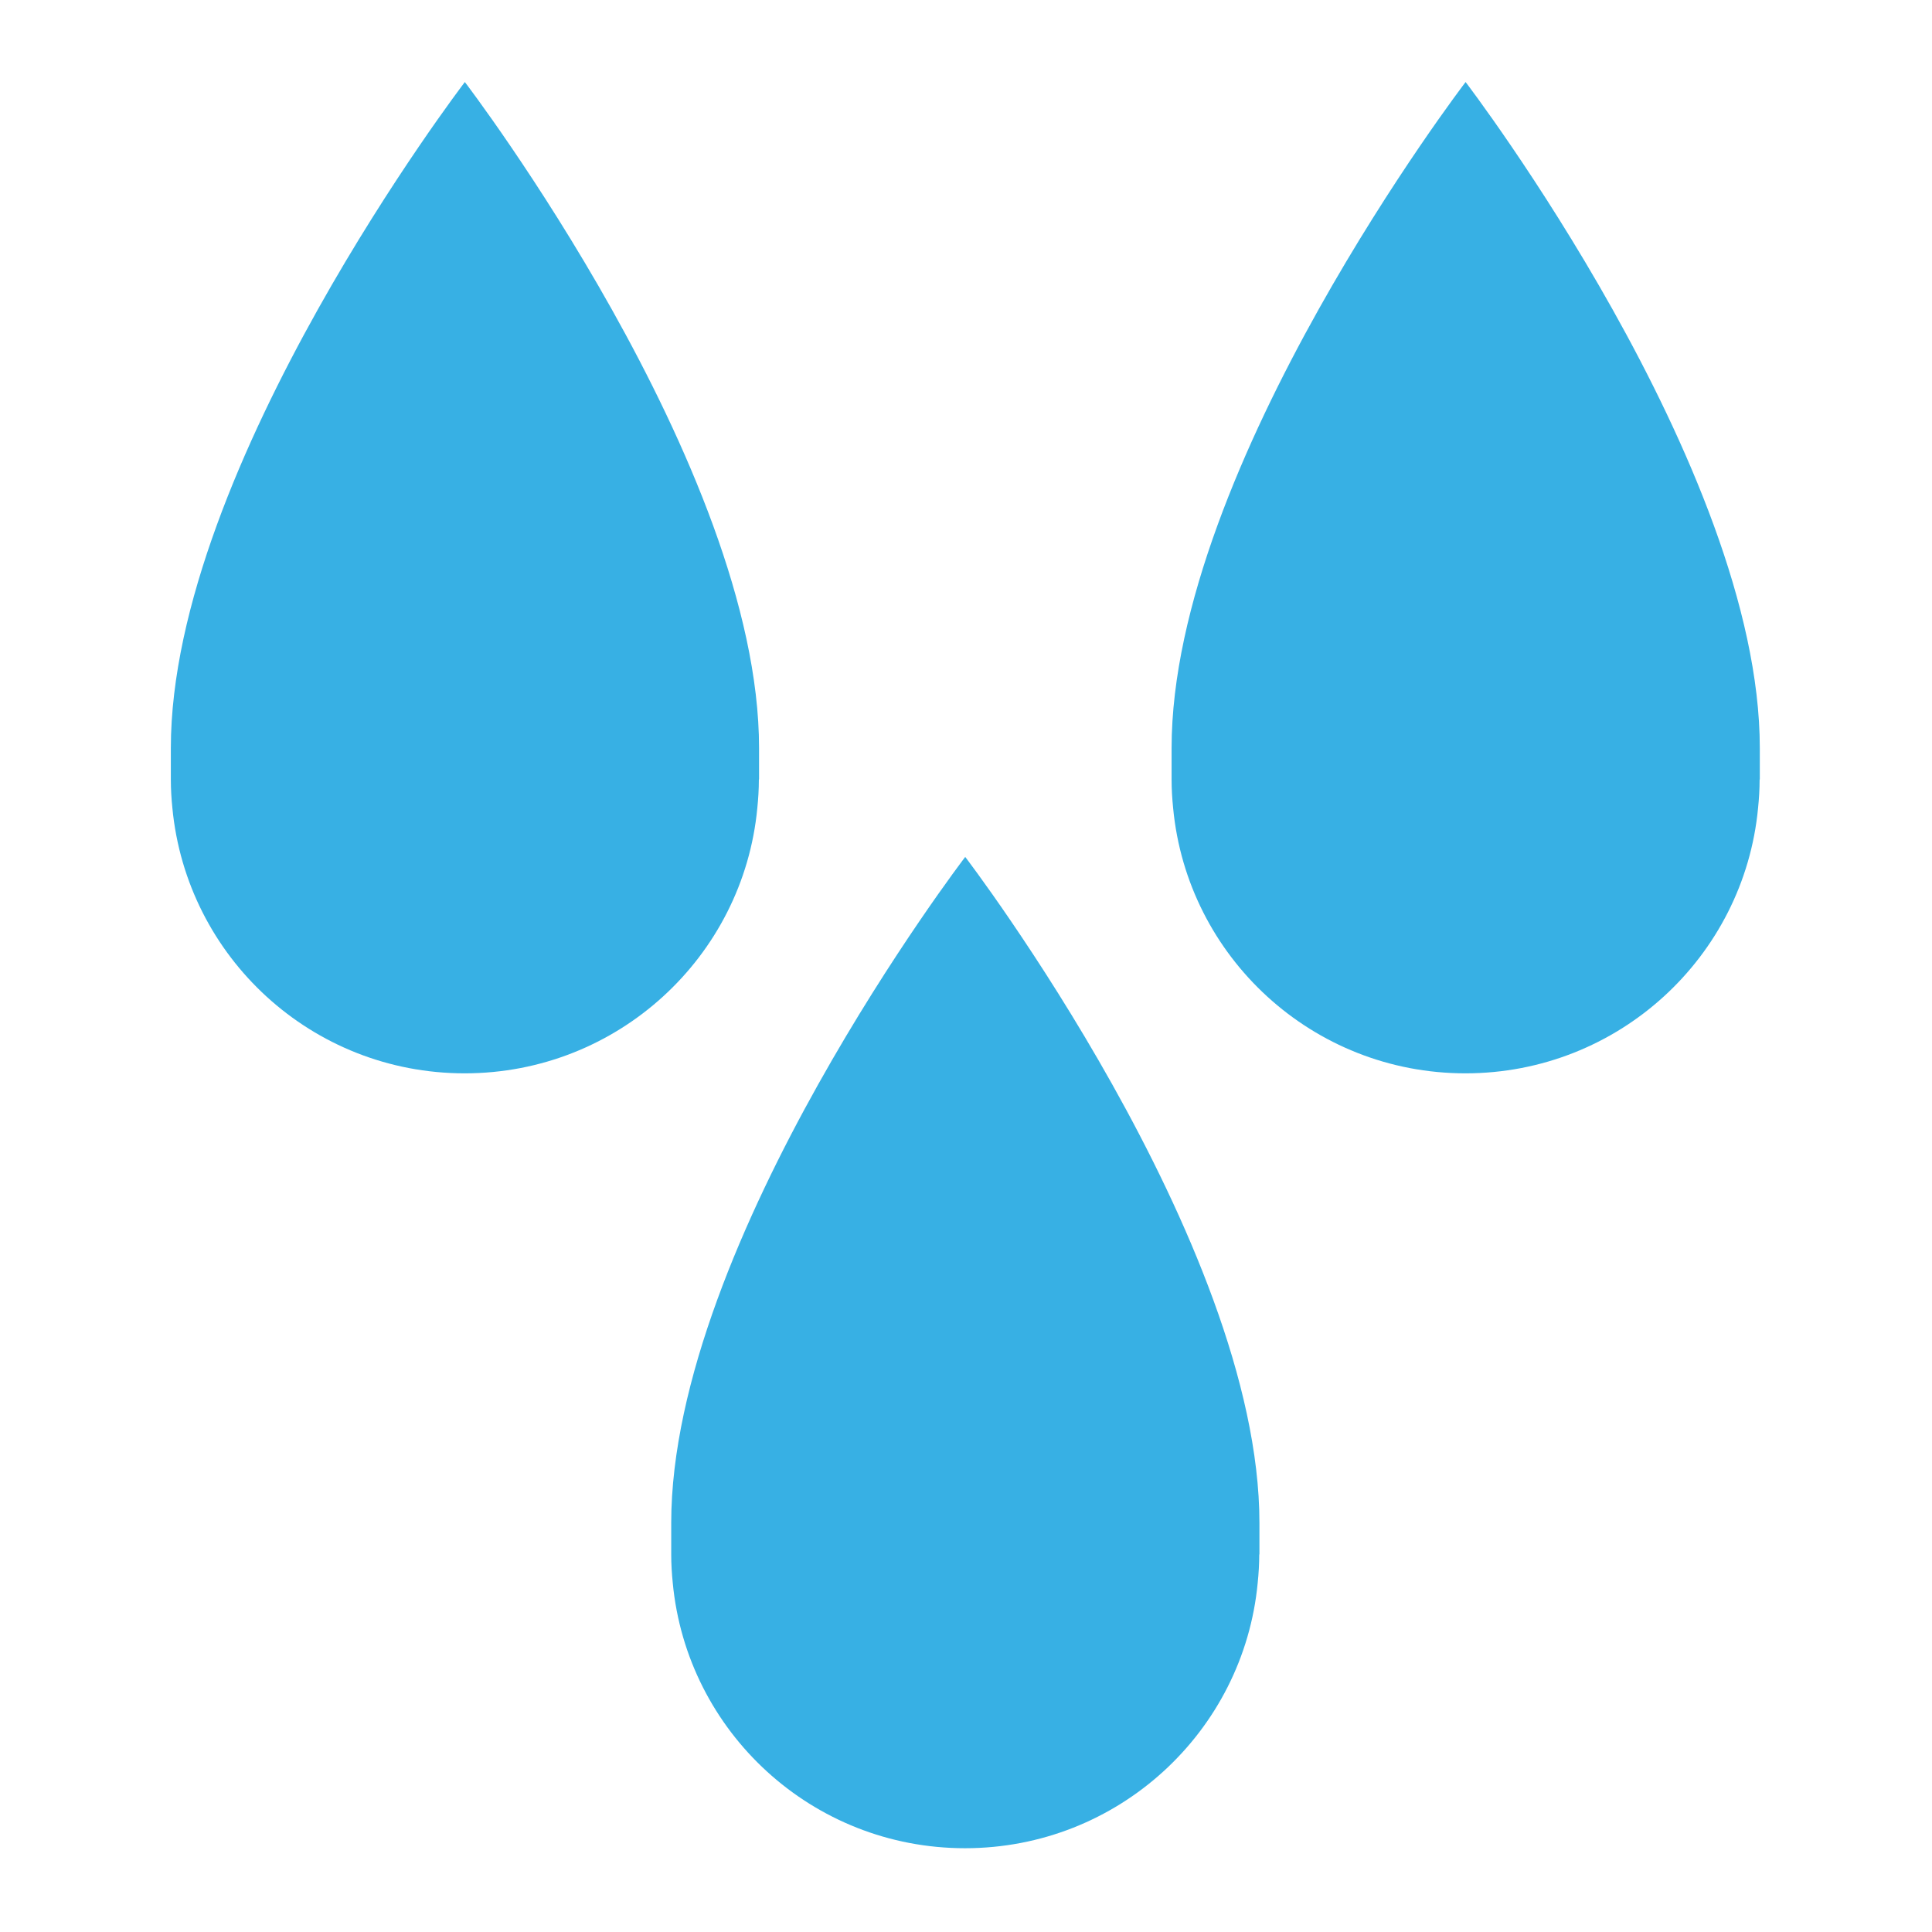 <?xml version="1.0" encoding="UTF-8" standalone="no"?><!DOCTYPE svg PUBLIC "-//W3C//DTD SVG 1.1//EN" "http://www.w3.org/Graphics/SVG/1.1/DTD/svg11.dtd"><svg width="100%" height="100%" viewBox="0 0 417 417" version="1.1" xmlns="http://www.w3.org/2000/svg" xmlns:xlink="http://www.w3.org/1999/xlink" xml:space="preserve" xmlns:serif="http://www.serif.com/" style="fill-rule:evenodd;clip-rule:evenodd;stroke-linejoin:round;stroke-miterlimit:2;"><g id="Ebene_1-2"><g><path d="M271.792,335.5c-0,2.083 -0.125,4.125 -0.334,6.167c-3.041,32.125 -30.166,57.25 -63.166,57.25c-33,-0 -60.042,-25.125 -63.084,-57.25c-0.208,-2.042 -0.333,-4.084 -0.333,-6.167l0,-6.792c0,-60.791 63.458,-143.75 63.458,-143.75c0,0 63.5,83.084 63.5,143.75l0,6.792l-0.041,0Z" style="fill:#37b0e4;"/><path d="M163.792,168.25c-0,2.083 -0.125,4.125 -0.334,6.167c-3.041,32.125 -30.166,57.25 -63.166,57.25c-33,-0 -60,-25.084 -63.084,-57.25c-0.208,-2.042 -0.333,-4.084 -0.333,-6.167l0,-6.792c0,-60.791 63.458,-143.75 63.458,-143.75c0,0 63.5,83.084 63.5,143.75l0,6.792l-0.041,0Z" style="fill:#37b0e4;"/><path d="M379.792,168.25c-0,2.083 -0.125,4.125 -0.334,6.167c-3.041,32.125 -30.166,57.25 -63.166,57.25c-33,-0 -60.042,-25.125 -63.084,-57.25c-0.208,-2.042 -0.333,-4.084 -0.333,-6.167l0,-6.792c0,-60.791 63.458,-143.75 63.458,-143.75c0,0 63.5,83.084 63.5,143.75l0,6.792l-0.041,0Z" style="fill:#37b0e4;"/></g></g></svg>